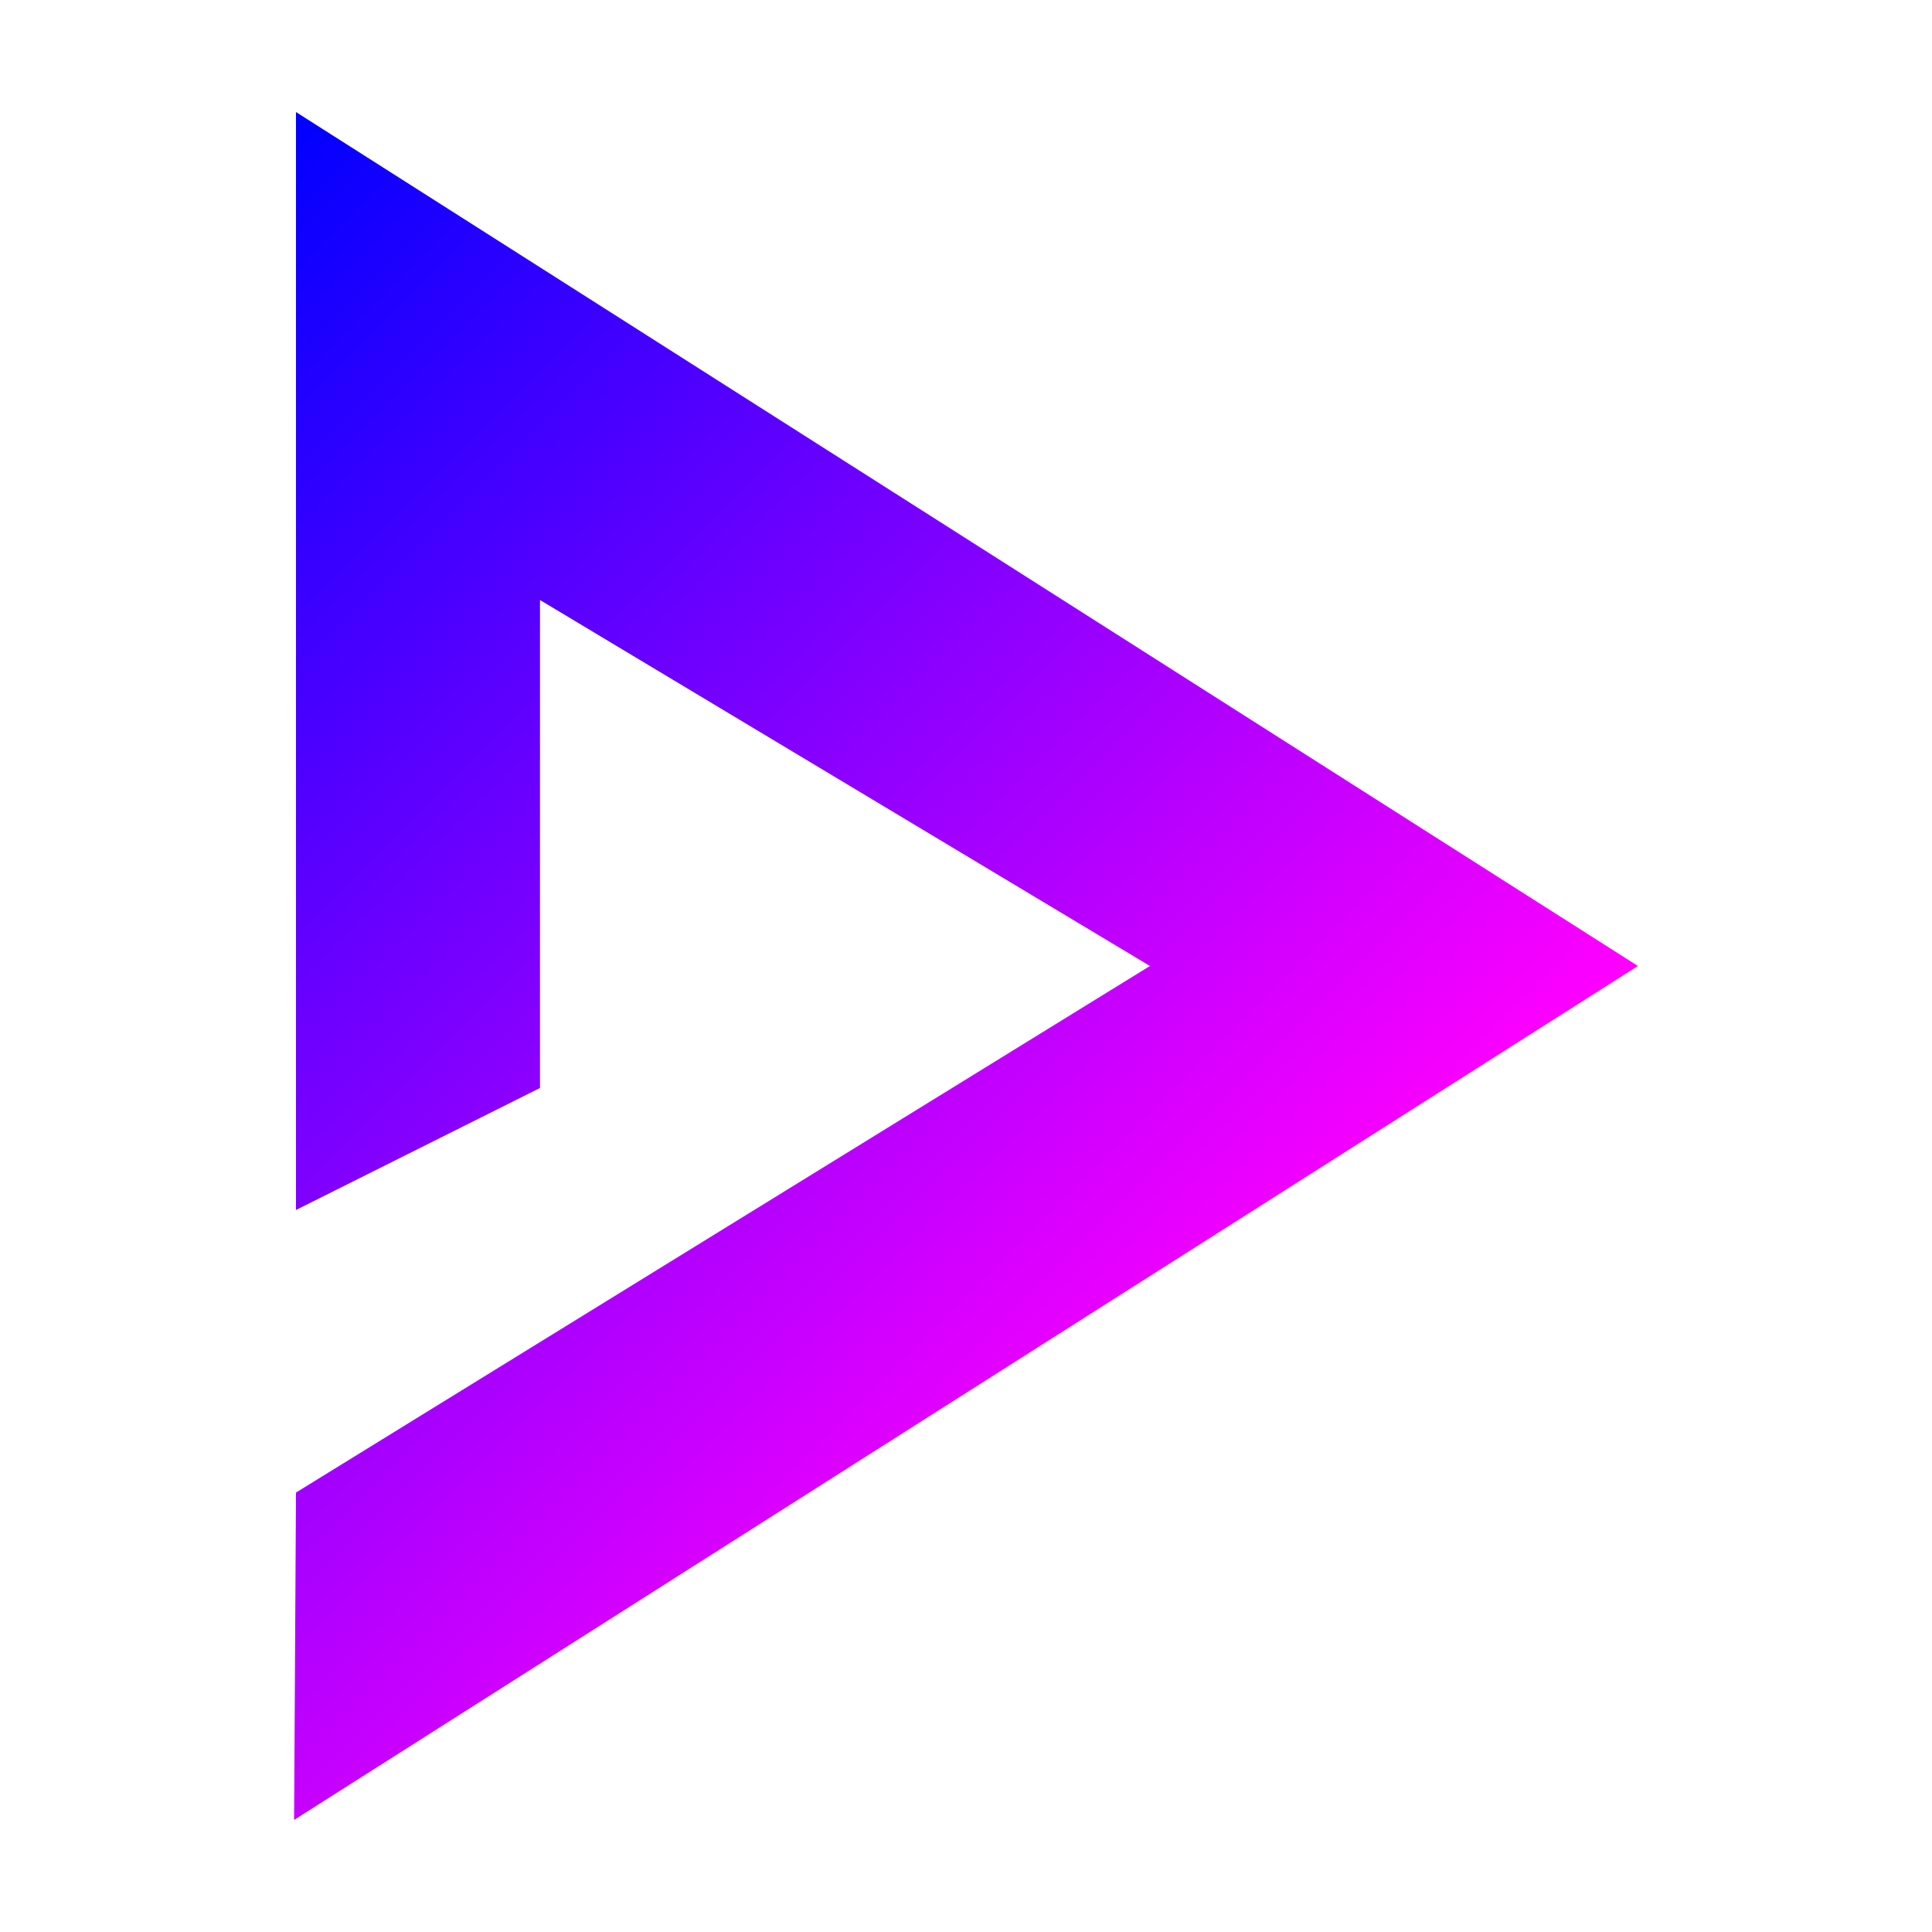 <svg id="Layer_1" data-name="Layer 1" xmlns="http://www.w3.org/2000/svg" xmlns:xlink="http://www.w3.org/1999/xlink" viewBox="0 0 500 500"><defs><style>.cls-1{fill:url(#linear-gradient);}</style><linearGradient id="linear-gradient" x1="108.05" y1="502.45" x2="392.19" y2="218.31" gradientTransform="translate(500) rotate(90)" gradientUnits="userSpaceOnUse"><stop offset="0" stop-color="blue"/><stop offset="1" stop-color="#f0f"/></linearGradient></defs><title>logo</title><polygon class="cls-1" points="423.89 250 76.6 29 76.6 313.14 139.75 281.57 139.75 155.29 297.6 250 76.6 386.27 76.11 471 423.89 250"/></svg>